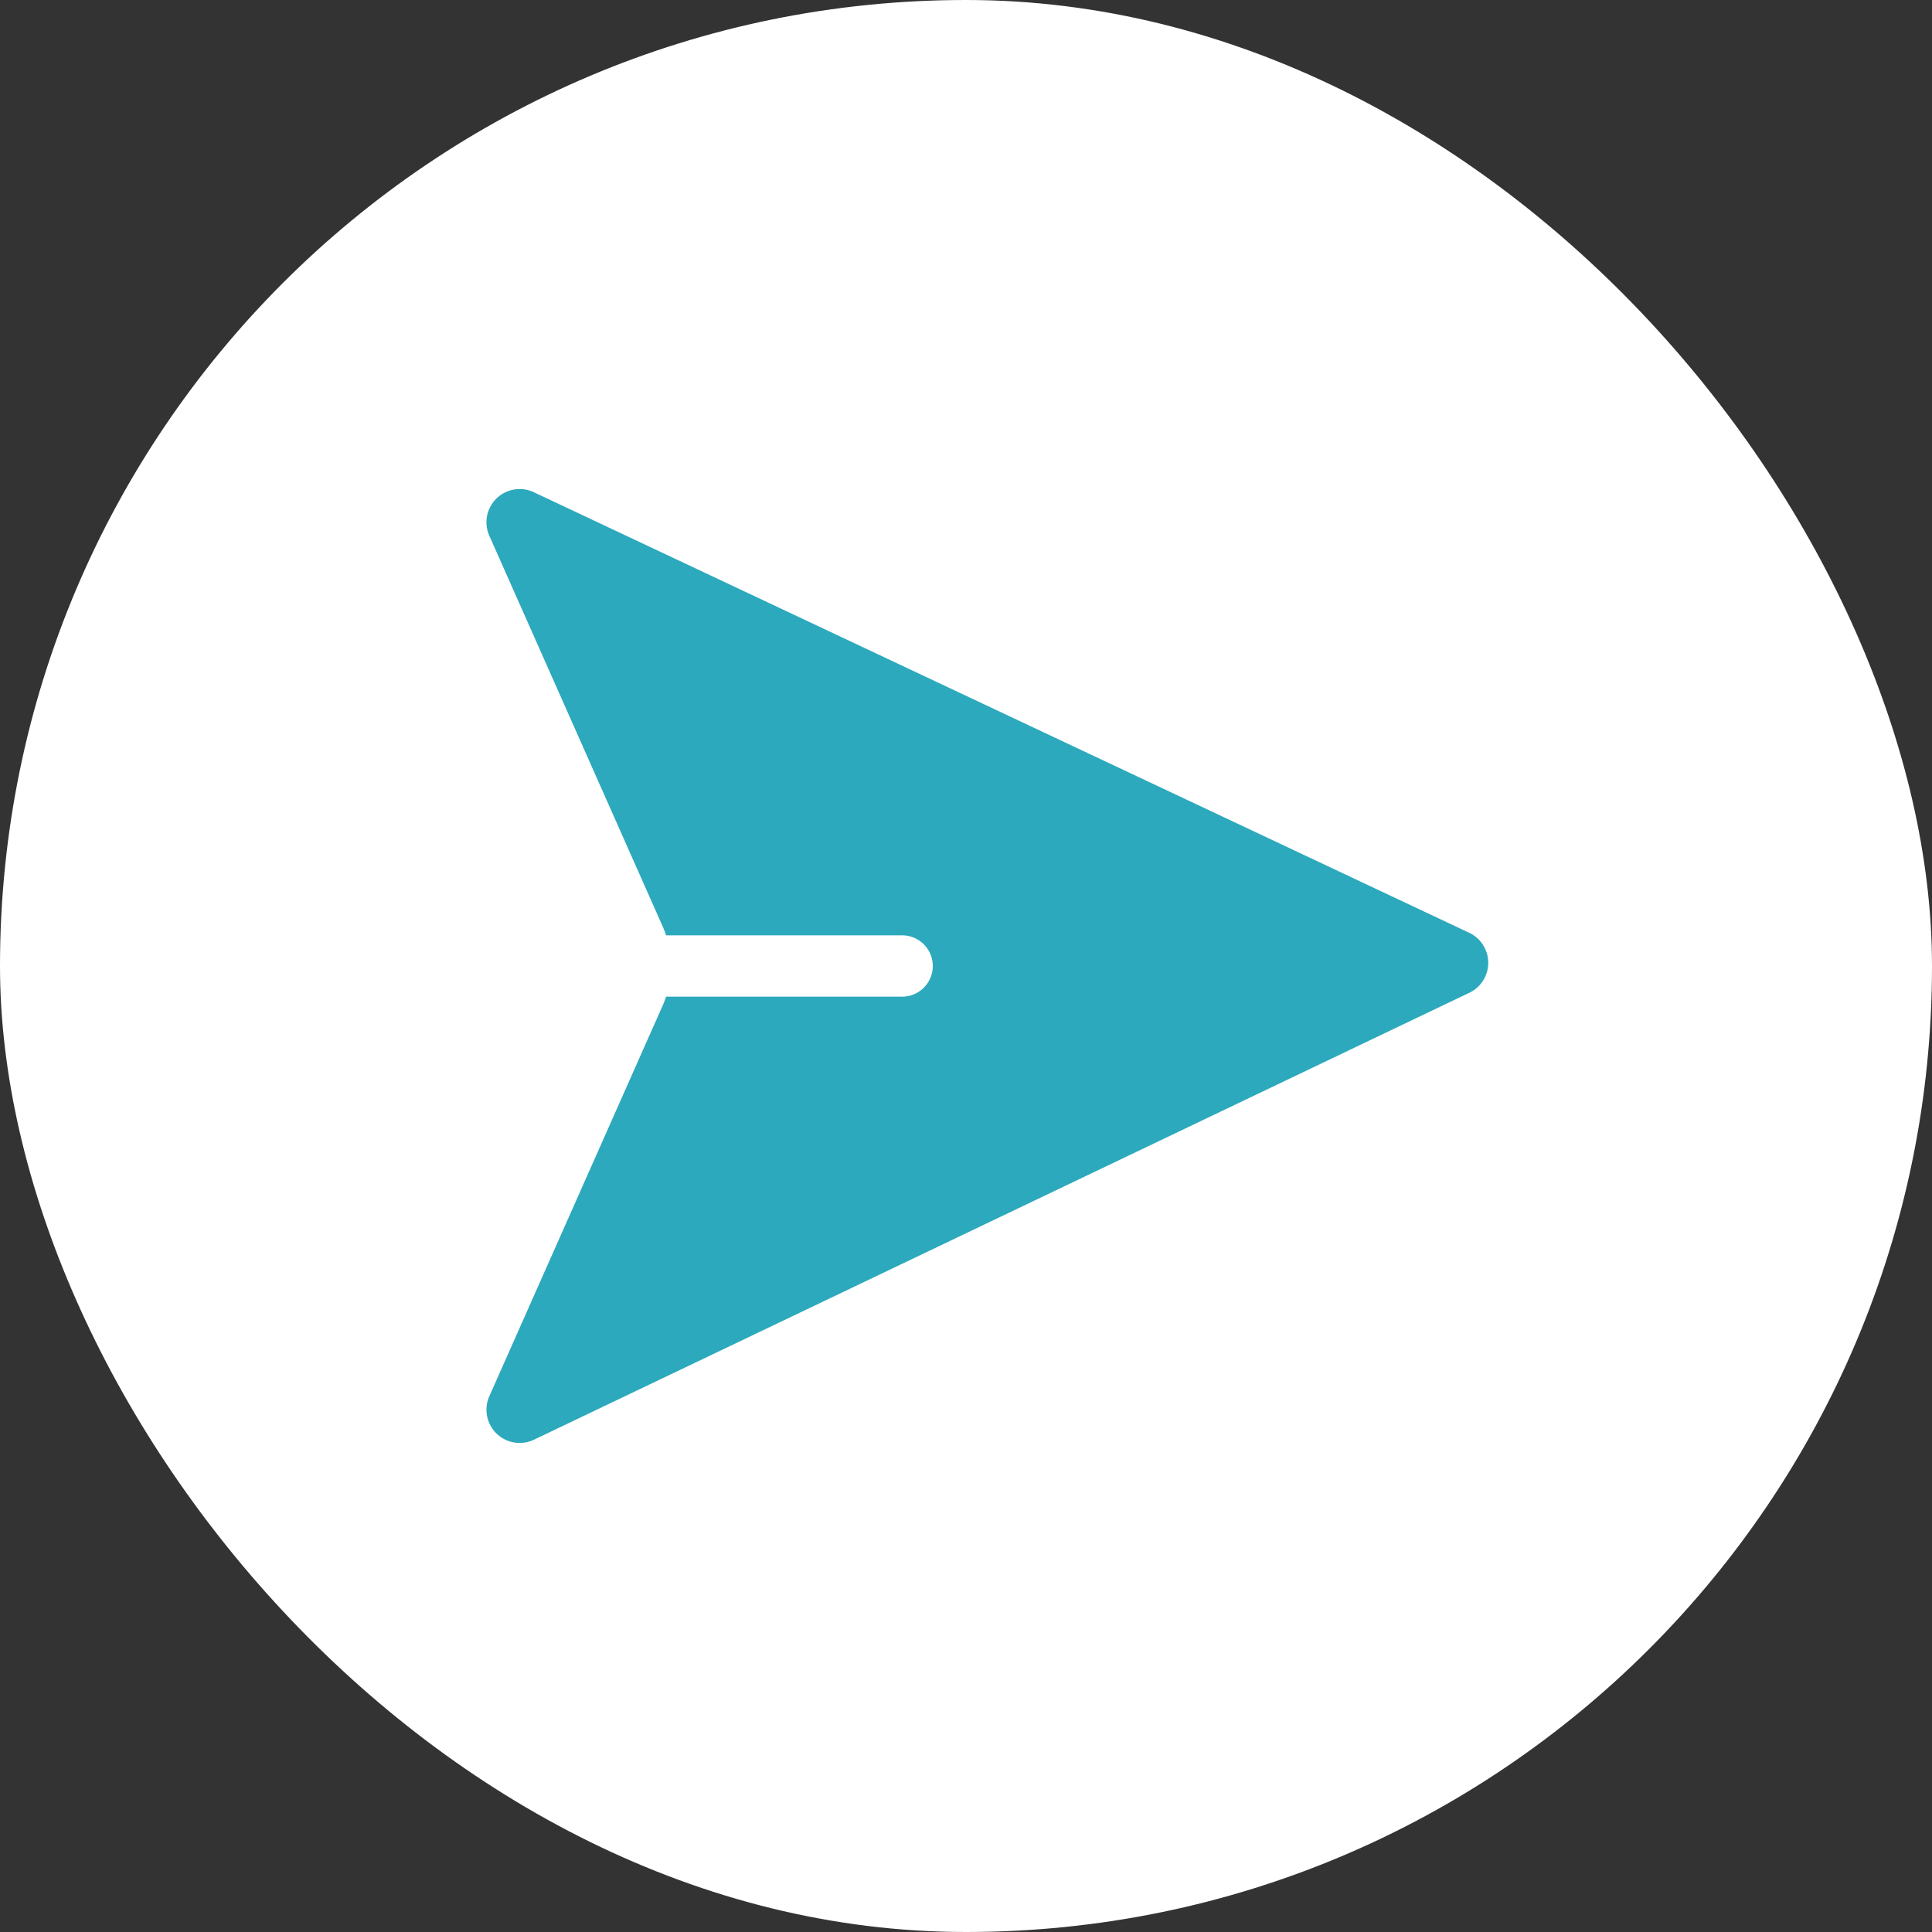 <svg fill="" width="64px" height="64px" viewBox="-3.12 -3.12 30.24 30.24" id="send" data-name="Flat Line" xmlns="http://www.w3.org/2000/svg" class="icon flat-line" stroke=""><rect x="-3.12" y="-3.12" width="30.24" height="30.24" fill="#333333" stroke="none"/><g id="SVGRepo_bgCarrier" stroke-width="0"><rect x="-3.12" y="-3.12" width="30.24" height="30.24" rx="15.12" fill="#FFFFFF" strokewidth="0"></rect></g><g id="SVGRepo_tracerCarrier" stroke-linecap="round" stroke-linejoin="round"></g><g id="SVGRepo_iconCarrier"><path id="secondary" d="M5.44,4.15l14.65,7a1,1,0,0,1,0,1.8l-14.65,7A1,1,0,0,1,4.1,18.54l2.72-6.13a1.06,1.06,0,0,0,0-.82L4.1,5.46A1,1,0,0,1,5.44,4.15Z" style="fill: #2ca9bc; stroke-width:0.96;"></path><path id="primary" d="M7,12h4M4.1,5.46l2.72,6.13a1.06,1.06,0,0,1,0,.82L4.1,18.54a1,1,0,0,0,1.34,1.31l14.65-7a1,1,0,0,0,0-1.8L5.44,4.15A1,1,0,0,0,4.1,5.46Z" style="fill: none; stroke: #FFFFFF; stroke-linecap: round; stroke-linejoin: round; stroke-width:0.96;"></path></g></svg>